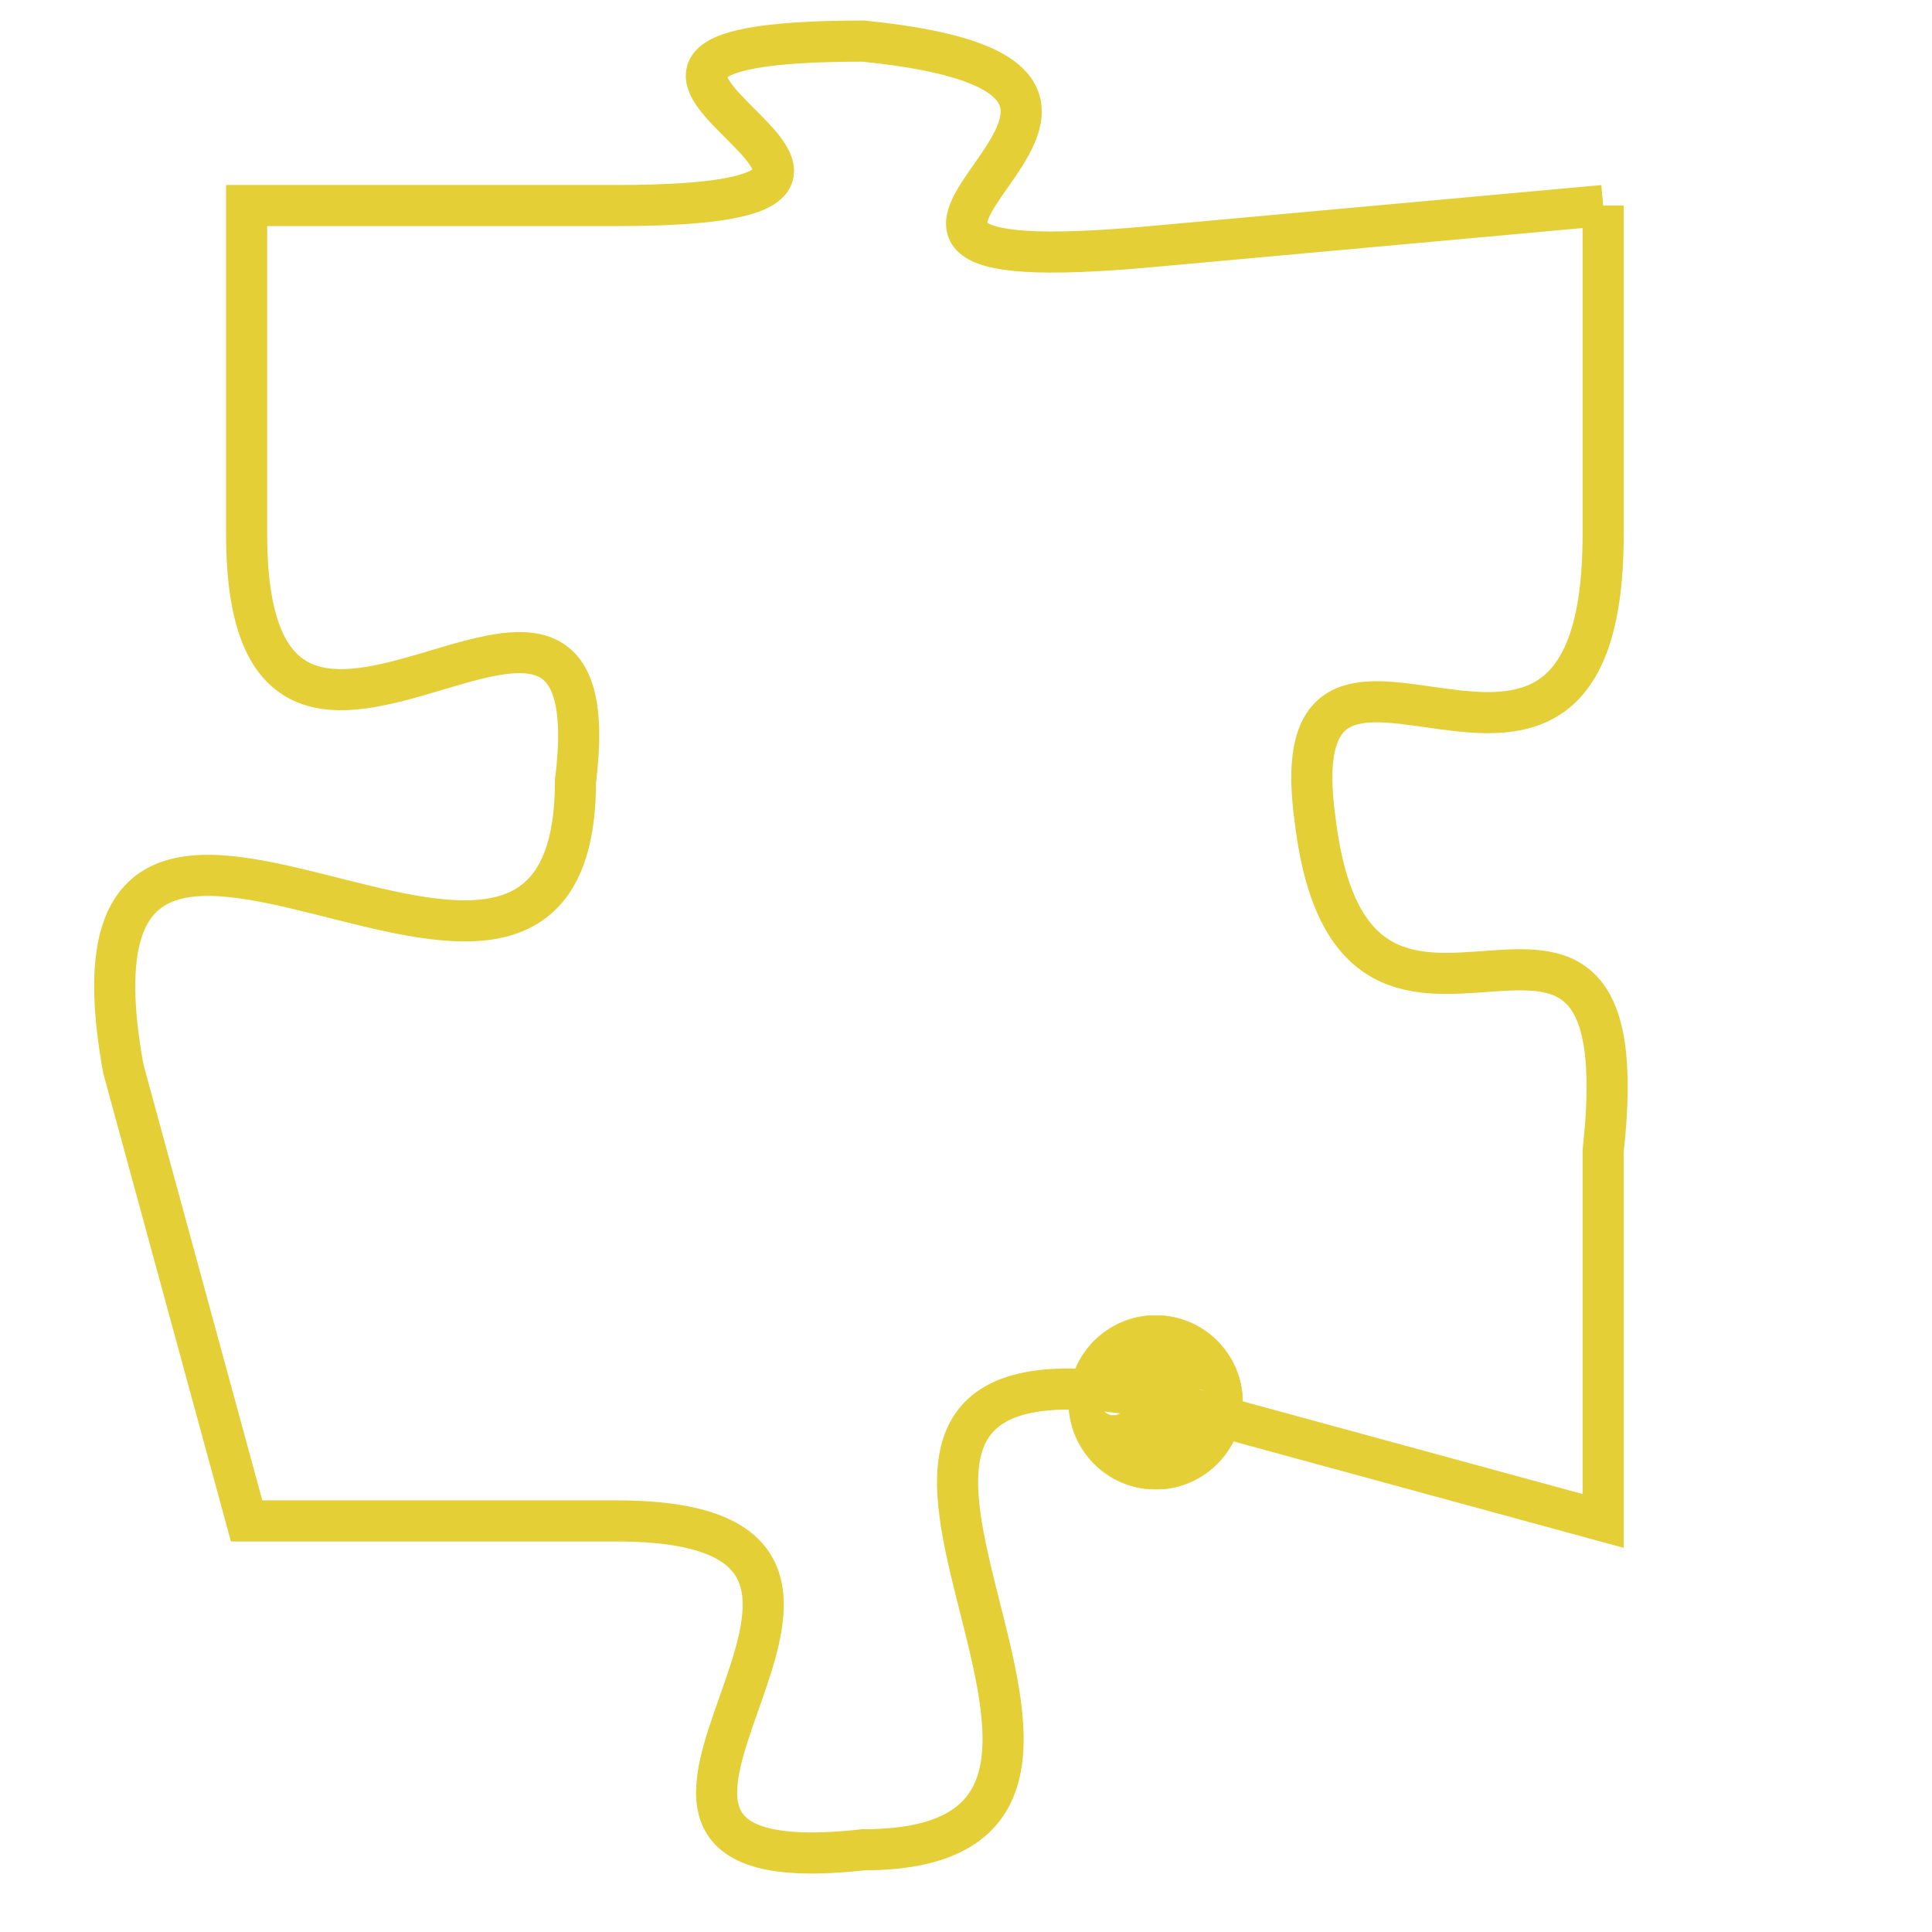 <svg version="1.1" xmlns="http://www.w3.org/2000/svg" xmlns:xlink="http://www.w3.org/1999/xlink" fill="transparent" x="0" y="0" width="350" height="350" preserveAspectRatio="xMinYMin slice"><style type="text/css">.links{fill:transparent;stroke: #E4CF37;}.links:hover{fill:#63D272; opacity:0.4;}</style><defs><g id="allt"><path id="t1675" d="M3828,384 L3817,385 C3806,386 3820,381 3810,380 C3800,380 3814,384 3804,384 L3795,384 3795,384 L3795,392 C3795,401 3804,390 3803,398 C3803,407 3790,394 3792,405 L3795,416 3795,416 L3804,416 C3813,416 3801,425 3810,424 C3819,424 3806,411 3817,413 L3828,416 3828,416 L3828,407 C3829,398 3822,407 3821,399 C3820,392 3828,401 3828,392 L3828,384"/></g><clipPath id="c" clipRule="evenodd" fill="transparent"><use href="#t1675"/></clipPath></defs><svg viewBox="3789 379 41 47" preserveAspectRatio="xMinYMin meet"><svg width="4380" height="2430"><g><image crossorigin="anonymous" x="0" y="0" href="https://nftpuzzle.license-token.com/assets/completepuzzle.svg" width="100%" height="100%" /><g class="links"><use href="#t1675"/></g></g></svg><svg x="3815" y="411" height="9%" width="9%" viewBox="0 0 330 330"><g><a xlink:href="https://nftpuzzle.license-token.com/" class="links"><title>See the most innovative NFT based token software licensing project</title><path fill="#E4CF37" id="more" d="M165,0C74.019,0,0,74.019,0,165s74.019,165,165,165s165-74.019,165-165S255.981,0,165,0z M85,190 c-13.785,0-25-11.215-25-25s11.215-25,25-25s25,11.215,25,25S98.785,190,85,190z M165,190c-13.785,0-25-11.215-25-25 s11.215-25,25-25s25,11.215,25,25S178.785,190,165,190z M245,190c-13.785,0-25-11.215-25-25s11.215-25,25-25 c13.785,0,25,11.215,25,25S258.785,190,245,190z"></path></a></g></svg></svg></svg>